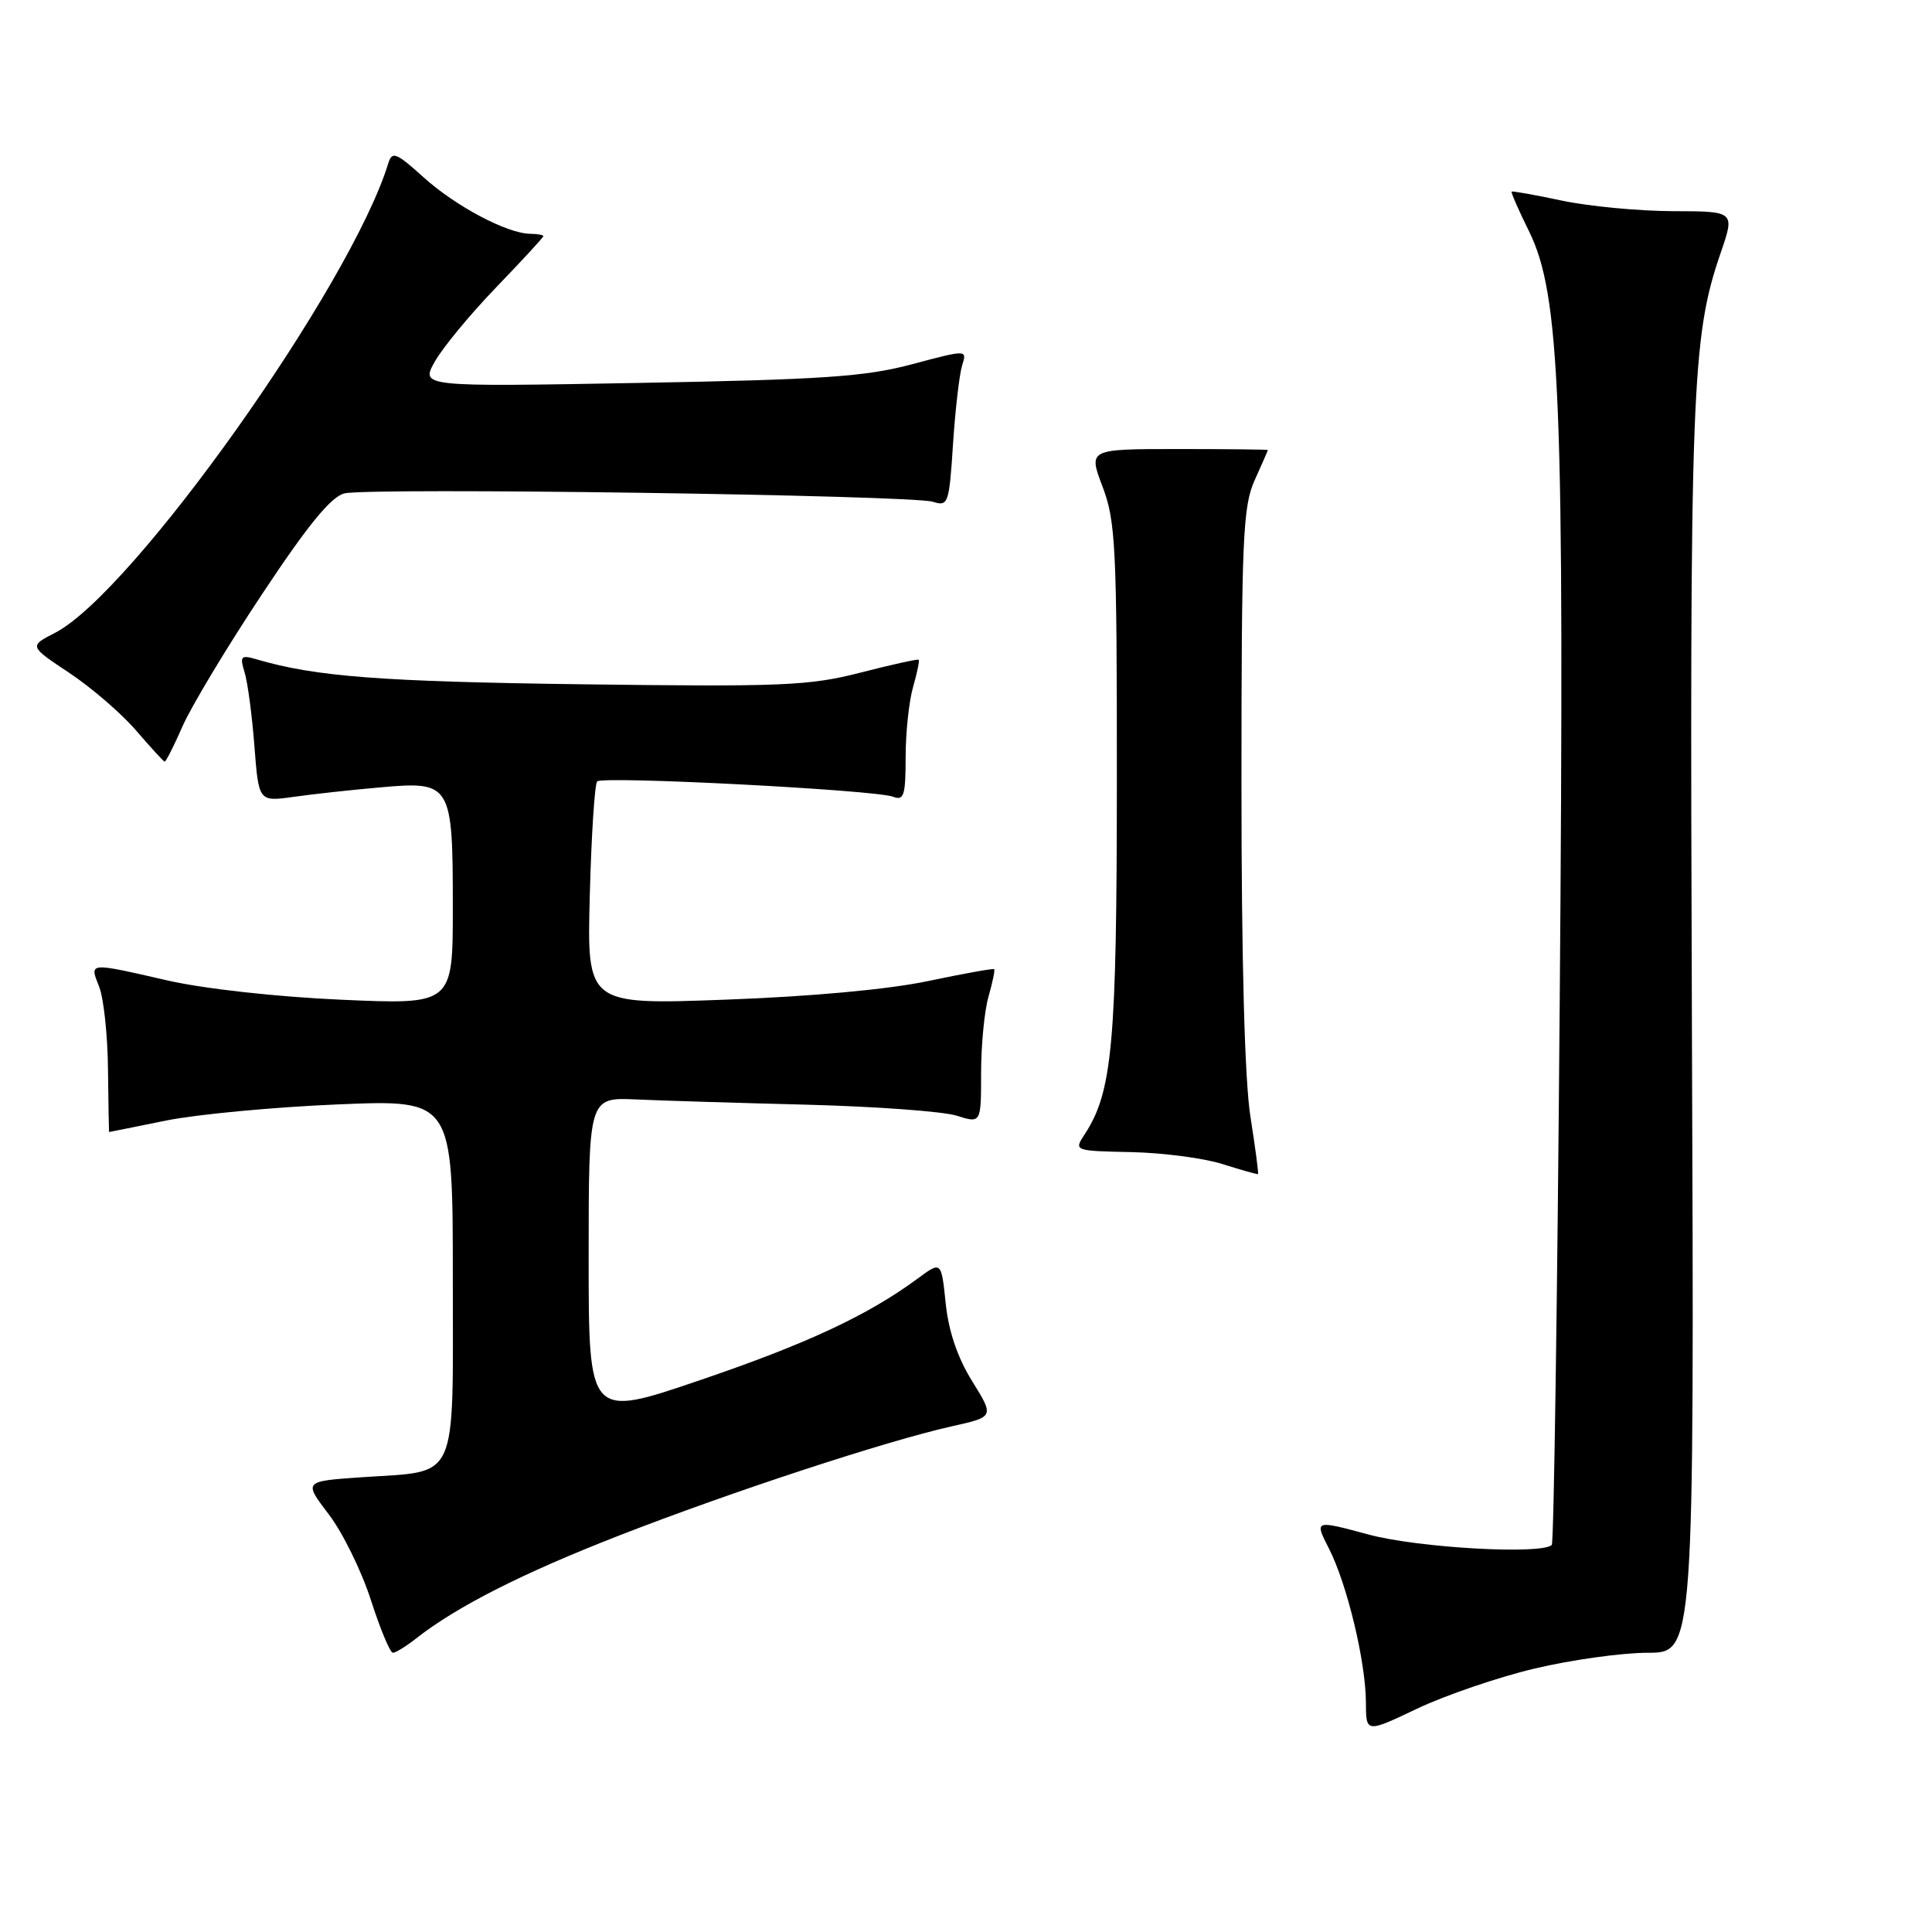 <?xml version="1.0" encoding="UTF-8" standalone="no"?>
<!DOCTYPE svg PUBLIC "-//W3C//DTD SVG 1.1//EN" "http://www.w3.org/Graphics/SVG/1.1/DTD/svg11.dtd" >
<svg xmlns="http://www.w3.org/2000/svg" xmlns:xlink="http://www.w3.org/1999/xlink" version="1.1" viewBox="0 0 256 256">
 <g >
 <path fill="currentColor"
d=" M 203.35 221.09 C 208.19 219.94 214.93 219.00 218.33 219.00 C 224.50 219.00 224.50 219.00 224.19 136.75 C 223.88 51.54 224.13 44.76 228.00 33.50 C 229.89 28.00 229.89 28.00 221.70 27.98 C 217.19 27.97 210.57 27.34 207.00 26.59 C 203.43 25.83 200.41 25.29 200.30 25.39 C 200.19 25.49 201.22 27.84 202.59 30.62 C 206.75 39.03 207.31 52.86 206.67 132.87 C 206.36 172.12 205.89 204.45 205.62 204.71 C 204.30 206.03 187.86 205.10 181.33 203.33 C 174.16 201.40 174.16 201.40 176.08 205.17 C 178.49 209.87 180.97 220.19 180.99 225.57 C 181.00 229.63 181.00 229.63 187.77 226.41 C 191.49 224.64 198.50 222.24 203.35 221.09 Z  M 55.13 217.11 C 60.51 212.88 69.22 208.46 82.00 203.48 C 96.90 197.67 117.42 190.94 126.13 188.99 C 131.75 187.74 131.75 187.74 128.82 183.02 C 126.88 179.90 125.69 176.40 125.31 172.70 C 124.73 167.10 124.73 167.10 121.62 169.40 C 114.99 174.29 106.94 178.05 92.75 182.88 C 78.00 187.91 78.00 187.91 78.00 166.66 C 78.00 145.41 78.00 145.41 84.25 145.68 C 87.69 145.84 97.92 146.15 107.00 146.38 C 116.08 146.62 124.96 147.27 126.75 147.83 C 130.00 148.86 130.00 148.86 130.00 142.17 C 130.00 138.50 130.44 133.94 130.98 132.06 C 131.52 130.17 131.86 128.53 131.73 128.42 C 131.60 128.30 127.67 129.01 123.00 129.99 C 117.76 131.10 107.46 132.05 96.14 132.46 C 77.77 133.14 77.77 133.14 78.15 118.64 C 78.36 110.67 78.80 103.87 79.13 103.54 C 79.87 102.80 115.99 104.67 118.33 105.57 C 119.77 106.13 120.00 105.41 120.00 100.35 C 120.00 97.13 120.44 92.94 120.98 91.06 C 121.52 89.17 121.86 87.54 121.73 87.42 C 121.60 87.30 118.12 88.07 114.00 89.13 C 107.22 90.87 103.65 91.02 77.00 90.67 C 50.52 90.32 41.84 89.66 34.09 87.39 C 31.91 86.75 31.75 86.91 32.41 89.09 C 32.82 90.42 33.40 94.81 33.71 98.86 C 34.28 106.23 34.28 106.23 38.89 105.59 C 41.42 105.23 46.61 104.66 50.41 104.33 C 59.80 103.49 60.00 103.82 60.00 120.25 C 60.00 133.12 60.00 133.12 45.25 132.47 C 36.68 132.09 27.01 131.02 22.17 129.91 C 11.64 127.50 11.84 127.48 13.14 130.75 C 13.74 132.26 14.27 137.21 14.31 141.75 C 14.36 146.29 14.43 150.00 14.45 150.00 C 14.48 150.00 17.88 149.32 22.00 148.48 C 26.12 147.65 36.36 146.69 44.75 146.34 C 60.00 145.70 60.00 145.70 60.00 169.31 C 60.00 196.83 60.90 194.85 47.98 195.74 C 40.22 196.27 40.22 196.27 43.55 200.64 C 45.39 203.04 47.90 208.15 49.14 212.00 C 50.38 215.85 51.69 219.00 52.06 219.00 C 52.43 219.00 53.81 218.15 55.13 217.11 Z  M 165.69 147.98 C 164.93 143.21 164.50 127.27 164.50 104.00 C 164.50 71.38 164.69 67.09 166.25 63.63 C 167.21 61.50 168.00 59.70 168.00 59.63 C 168.00 59.56 162.64 59.50 156.10 59.50 C 144.20 59.50 144.20 59.50 146.10 64.50 C 147.83 69.06 148.00 72.50 147.99 103.50 C 147.98 138.35 147.40 144.69 143.72 150.31 C 142.29 152.49 142.31 152.50 149.89 152.66 C 154.08 152.75 159.53 153.46 162.00 154.25 C 164.47 155.03 166.58 155.63 166.69 155.57 C 166.79 155.51 166.34 152.10 165.69 147.98 Z  M 24.18 96.25 C 25.32 93.64 30.06 85.76 34.71 78.75 C 40.77 69.60 43.86 65.82 45.63 65.38 C 48.84 64.57 120.84 65.60 123.62 66.49 C 125.64 67.13 125.77 66.77 126.28 58.83 C 126.58 54.25 127.13 49.56 127.49 48.41 C 128.15 46.32 128.15 46.32 120.83 48.27 C 114.65 49.92 108.97 50.30 84.62 50.74 C 55.73 51.26 55.73 51.26 57.62 47.91 C 58.65 46.07 62.31 41.64 65.75 38.07 C 69.19 34.50 72.00 31.45 72.00 31.29 C 72.00 31.13 71.21 30.99 70.25 30.98 C 67.19 30.94 60.36 27.32 56.12 23.49 C 52.49 20.21 51.96 20.00 51.45 21.64 C 46.48 37.86 17.57 78.58 7.28 83.86 C 3.85 85.62 3.85 85.62 9.18 89.16 C 12.10 91.10 16.07 94.52 18.00 96.76 C 19.93 99.00 21.64 100.87 21.81 100.92 C 21.97 100.96 23.04 98.86 24.18 96.25 Z "/>
</g>
</svg>